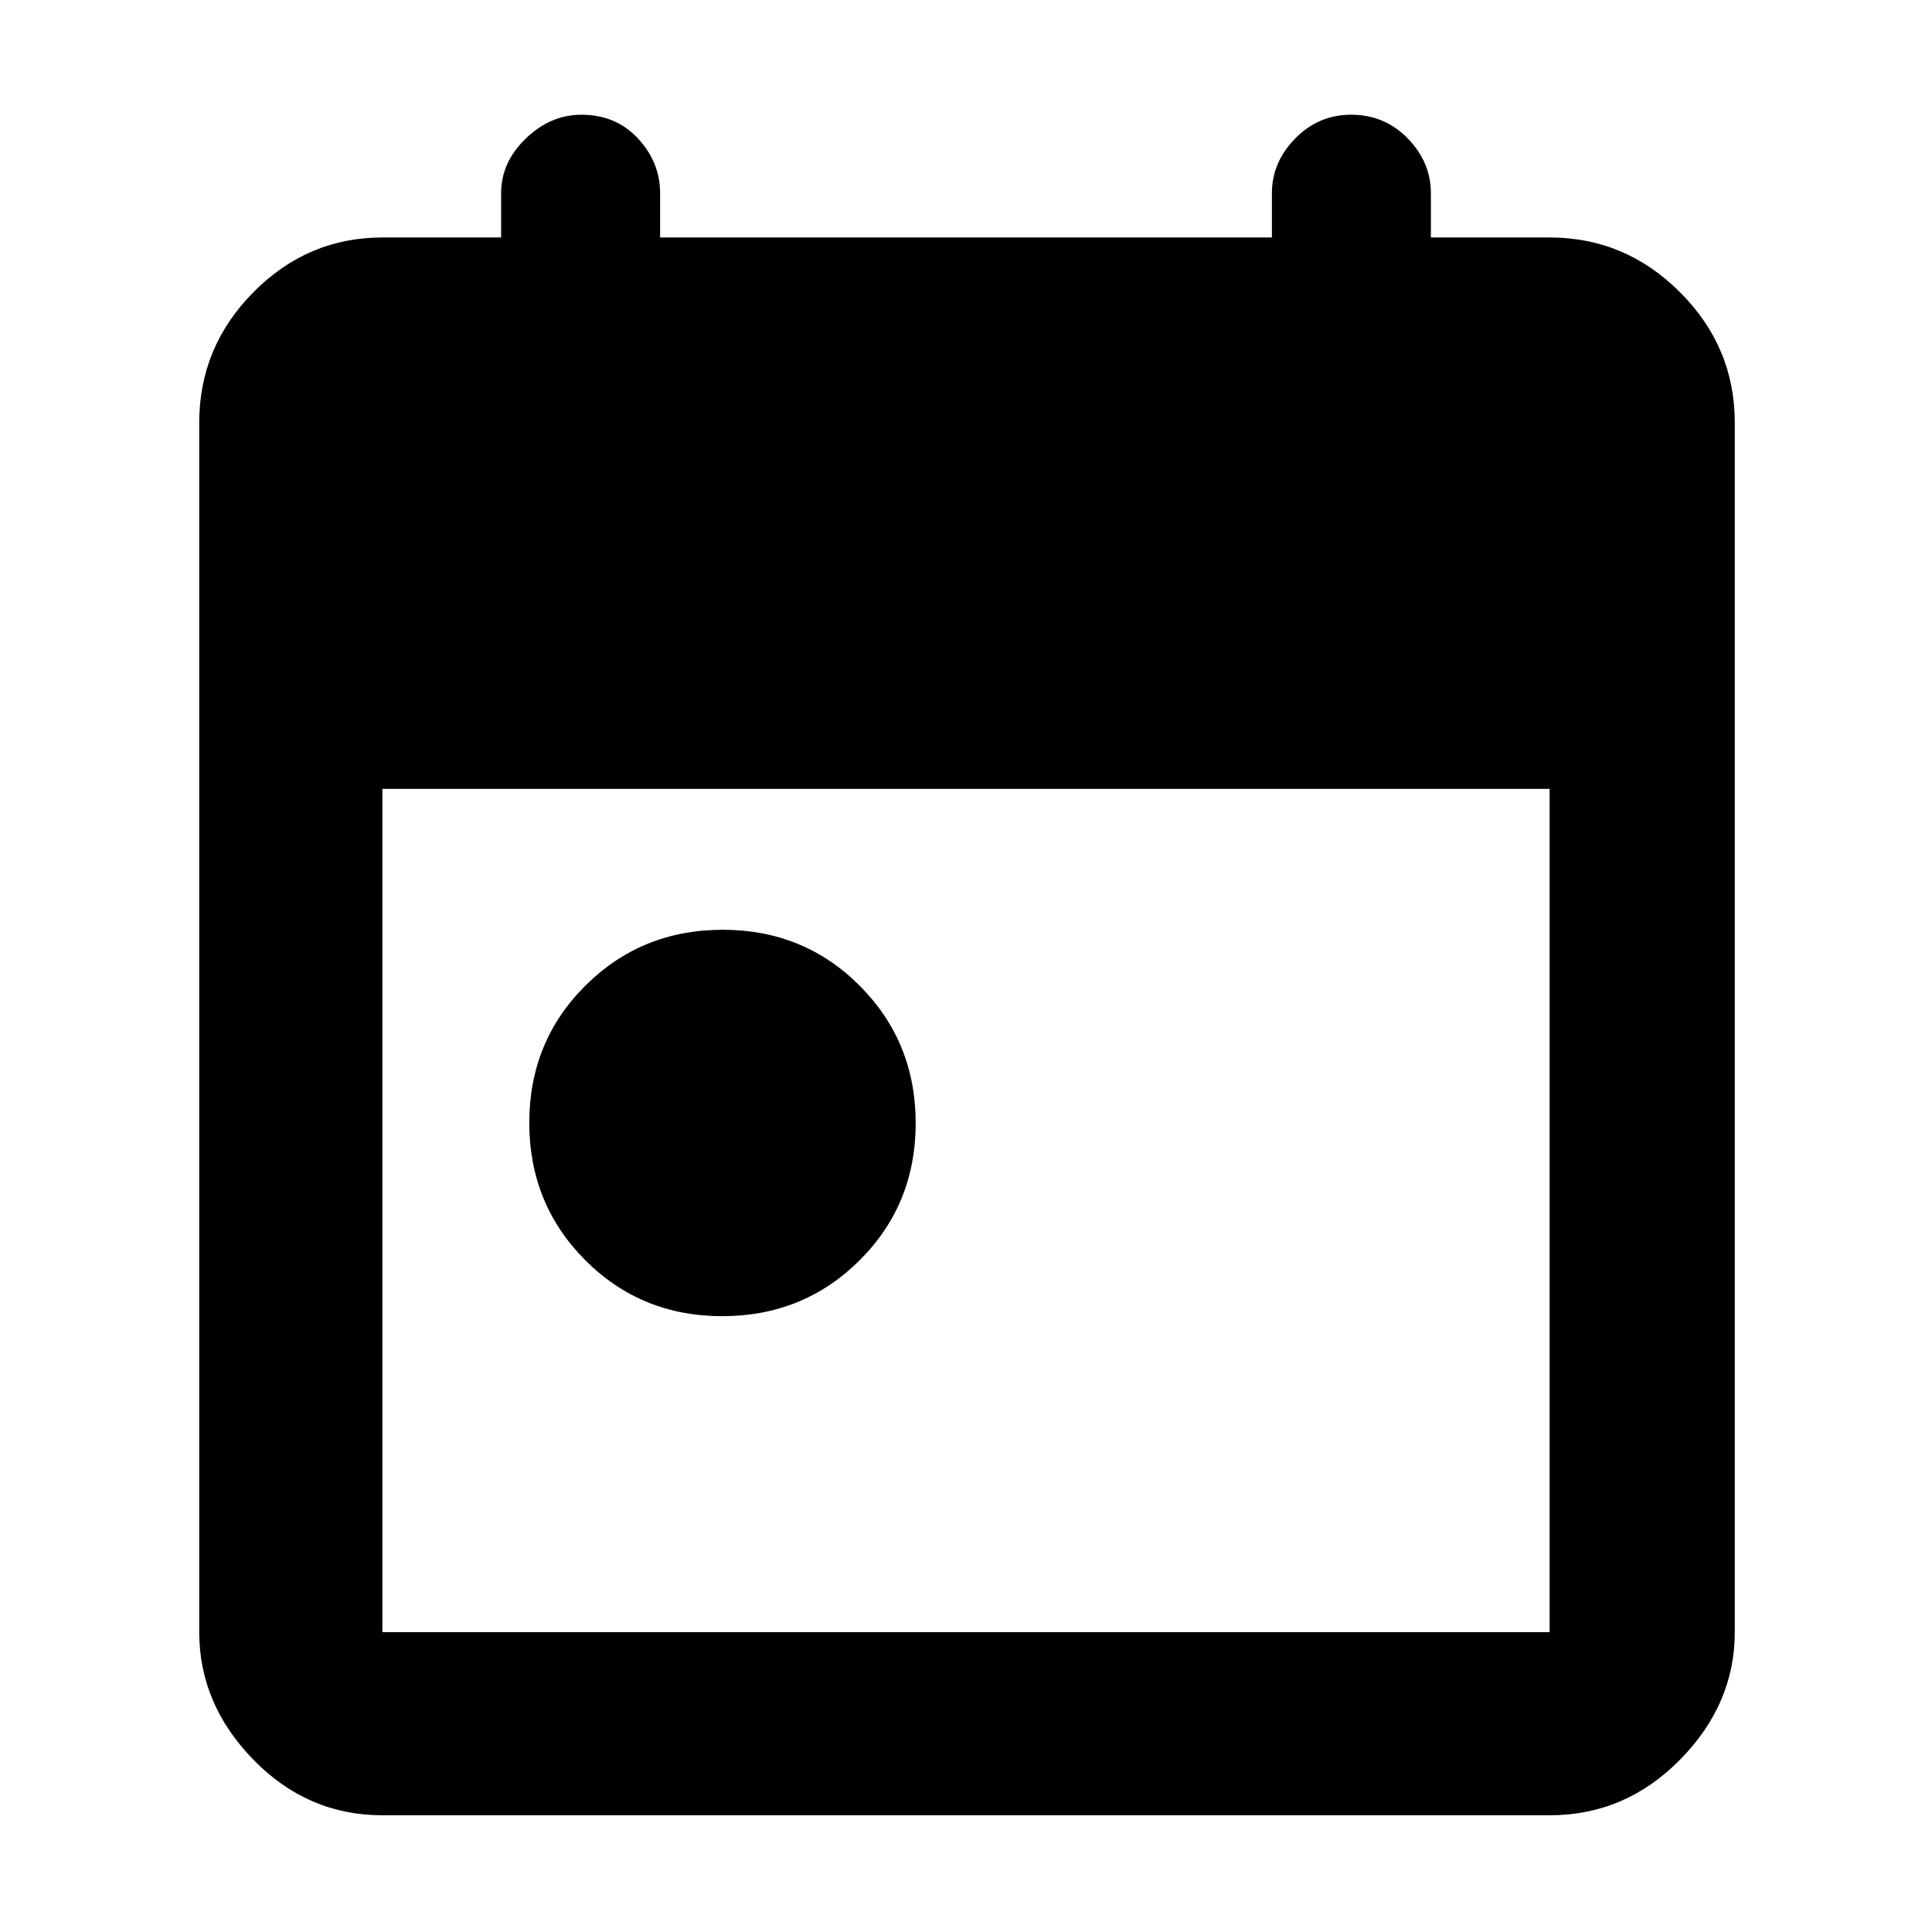 <svg xmlns="http://www.w3.org/2000/svg" height="48px" viewBox="0 -960 960 960" width="48px" fill="#000000"><path d="M358.89-306q-40.37 0-68.13-27.87Q263-361.75 263-402.11q0-40.37 27.87-68.13Q318.75-498 359.11-498q40.37 0 68.13 27.87Q455-442.25 455-401.89q0 40.37-27.87 68.13Q399.25-306 358.89-306ZM190-58q-37.18 0-64.09-27.61Q99-113.22 99-149v-601q0-37.59 26.91-64.79Q152.82-842 190-842h59v-22q0-15.38 12.28-27.19Q273.55-903 288.88-903q17.14 0 28.13 11.81Q328-879.38 328-864v22h304v-22q0-15.38 11.58-27.19Q655.15-903 671.38-903q16.65 0 28.13 11.81Q711-879.38 711-864v22h59q37.59 0 64.79 27.21Q862-787.59 862-750v601q0 35.78-27.21 63.39Q807.59-58 770-58H190Zm0-91h580v-419H190v419Z"/></svg>